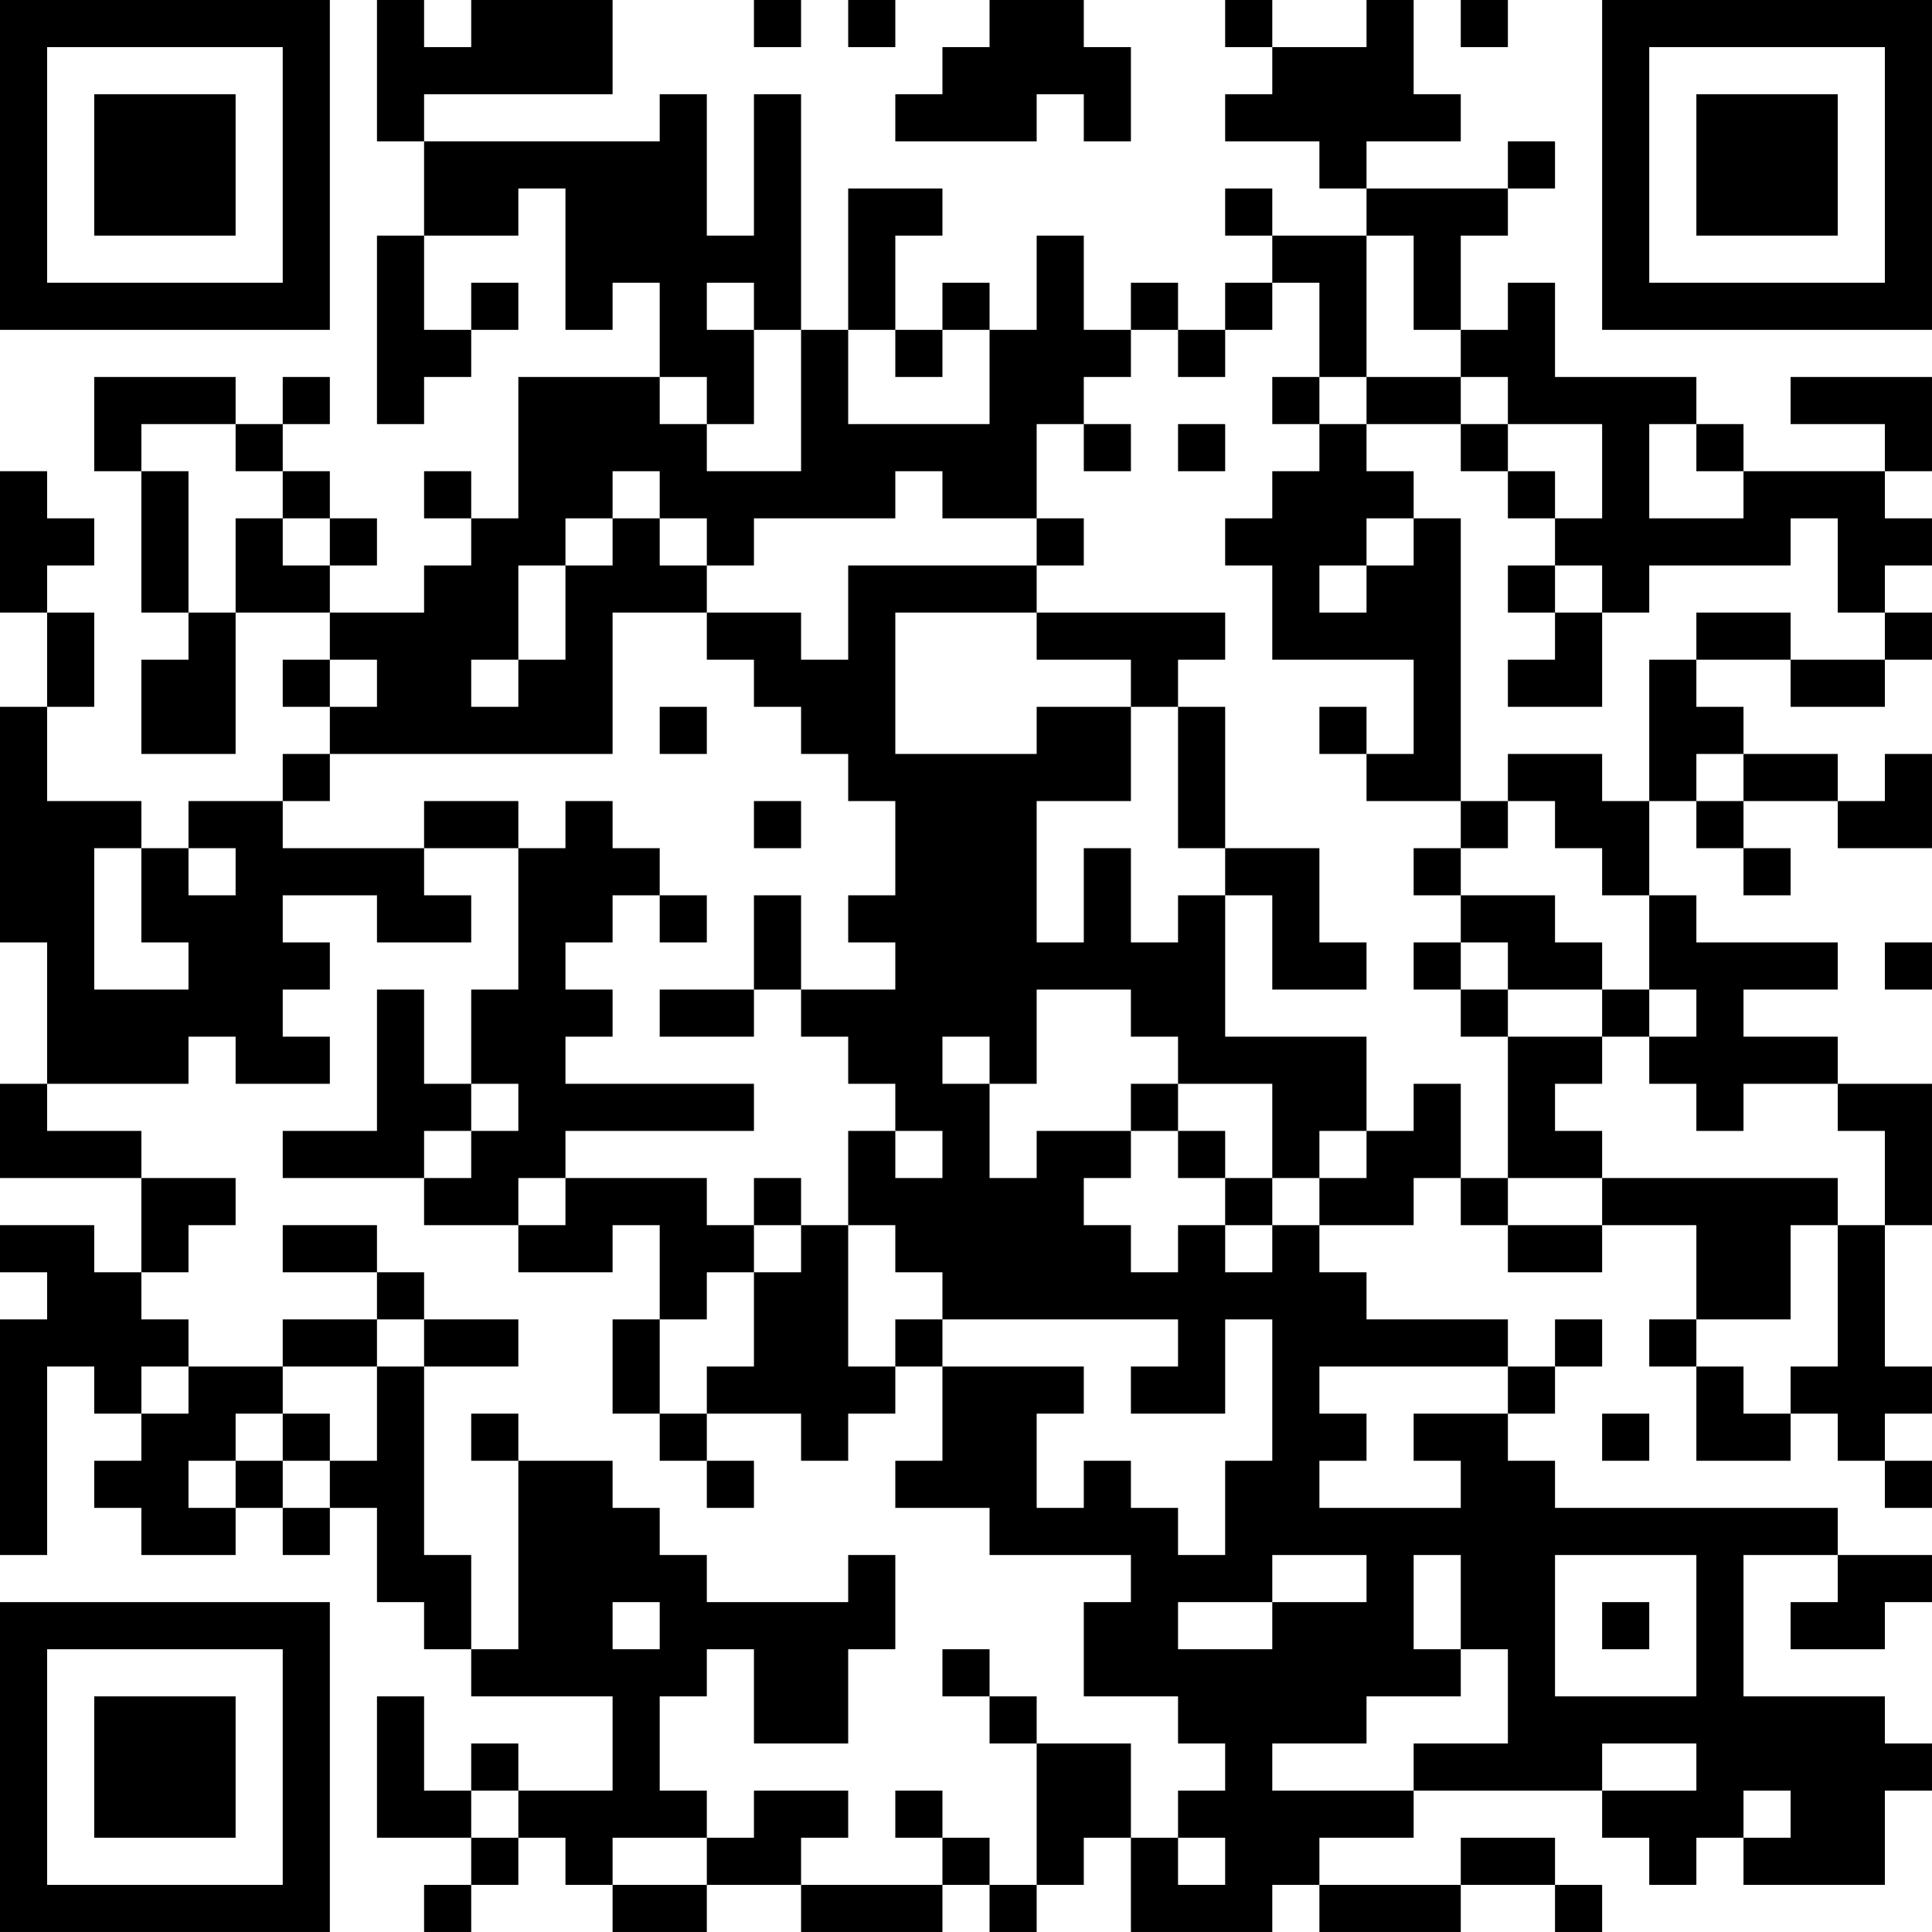<?xml version="1.0" encoding="UTF-8"?>
<svg xmlns="http://www.w3.org/2000/svg" version="1.1" width="200" height="200" viewBox="0 0 200 200"><rect x="0" y="0" width="200" height="200" fill="#ffffff"/><g transform="scale(4.878)"><g transform="translate(0,0)"><path fill-rule="evenodd" d="M8 0L8 3L9 3L9 5L8 5L8 9L9 9L9 8L10 8L10 7L11 7L11 6L10 6L10 7L9 7L9 5L11 5L11 4L12 4L12 7L13 7L13 6L14 6L14 8L11 8L11 11L10 11L10 10L9 10L9 11L10 11L10 12L9 12L9 13L7 13L7 12L8 12L8 11L7 11L7 10L6 10L6 9L7 9L7 8L6 8L6 9L5 9L5 8L2 8L2 10L3 10L3 13L4 13L4 14L3 14L3 16L5 16L5 13L7 13L7 14L6 14L6 15L7 15L7 16L6 16L6 17L4 17L4 18L3 18L3 17L1 17L1 15L2 15L2 13L1 13L1 12L2 12L2 11L1 11L1 10L0 10L0 13L1 13L1 15L0 15L0 20L1 20L1 23L0 23L0 25L3 25L3 27L2 27L2 26L0 26L0 27L1 27L1 28L0 28L0 33L1 33L1 29L2 29L2 30L3 30L3 31L2 31L2 32L3 32L3 33L5 33L5 32L6 32L6 33L7 33L7 32L8 32L8 34L9 34L9 35L10 35L10 36L13 36L13 38L11 38L11 37L10 37L10 38L9 38L9 36L8 36L8 39L10 39L10 40L9 40L9 41L10 41L10 40L11 40L11 39L12 39L12 40L13 40L13 41L15 41L15 40L17 40L17 41L20 41L20 40L21 40L21 41L22 41L22 40L23 40L23 39L24 39L24 41L27 41L27 40L28 40L28 41L31 41L31 40L33 40L33 41L34 41L34 40L33 40L33 39L31 39L31 40L28 40L28 39L30 39L30 38L34 38L34 39L35 39L35 40L36 40L36 39L37 39L37 40L40 40L40 38L41 38L41 37L40 37L40 36L37 36L37 33L39 33L39 34L38 34L38 35L40 35L40 34L41 34L41 33L39 33L39 32L33 32L33 31L32 31L32 30L33 30L33 29L34 29L34 28L33 28L33 29L32 29L32 28L29 28L29 27L28 27L28 26L30 26L30 25L31 25L31 26L32 26L32 27L34 27L34 26L36 26L36 28L35 28L35 29L36 29L36 31L38 31L38 30L39 30L39 31L40 31L40 32L41 32L41 31L40 31L40 30L41 30L41 29L40 29L40 26L41 26L41 23L39 23L39 22L37 22L37 21L39 21L39 20L36 20L36 19L35 19L35 17L36 17L36 18L37 18L37 19L38 19L38 18L37 18L37 17L39 17L39 18L41 18L41 16L40 16L40 17L39 17L39 16L37 16L37 15L36 15L36 14L38 14L38 15L40 15L40 14L41 14L41 13L40 13L40 12L41 12L41 11L40 11L40 10L41 10L41 8L38 8L38 9L40 9L40 10L37 10L37 9L36 9L36 8L33 8L33 6L32 6L32 7L31 7L31 5L32 5L32 4L33 4L33 3L32 3L32 4L29 4L29 3L31 3L31 2L30 2L30 0L29 0L29 1L27 1L27 0L26 0L26 1L27 1L27 2L26 2L26 3L28 3L28 4L29 4L29 5L27 5L27 4L26 4L26 5L27 5L27 6L26 6L26 7L25 7L25 6L24 6L24 7L23 7L23 5L22 5L22 7L21 7L21 6L20 6L20 7L19 7L19 5L20 5L20 4L18 4L18 7L17 7L17 2L16 2L16 5L15 5L15 2L14 2L14 3L9 3L9 2L13 2L13 0L10 0L10 1L9 1L9 0ZM16 0L16 1L17 1L17 0ZM18 0L18 1L19 1L19 0ZM21 0L21 1L20 1L20 2L19 2L19 3L22 3L22 2L23 2L23 3L24 3L24 1L23 1L23 0ZM31 0L31 1L32 1L32 0ZM29 5L29 8L28 8L28 6L27 6L27 7L26 7L26 8L25 8L25 7L24 7L24 8L23 8L23 9L22 9L22 11L20 11L20 10L19 10L19 11L16 11L16 12L15 12L15 11L14 11L14 10L13 10L13 11L12 11L12 12L11 12L11 14L10 14L10 15L11 15L11 14L12 14L12 12L13 12L13 11L14 11L14 12L15 12L15 13L13 13L13 16L7 16L7 17L6 17L6 18L9 18L9 19L10 19L10 20L8 20L8 19L6 19L6 20L7 20L7 21L6 21L6 22L7 22L7 23L5 23L5 22L4 22L4 23L1 23L1 24L3 24L3 25L5 25L5 26L4 26L4 27L3 27L3 28L4 28L4 29L3 29L3 30L4 30L4 29L6 29L6 30L5 30L5 31L4 31L4 32L5 32L5 31L6 31L6 32L7 32L7 31L8 31L8 29L9 29L9 33L10 33L10 35L11 35L11 31L13 31L13 32L14 32L14 33L15 33L15 34L18 34L18 33L19 33L19 35L18 35L18 37L16 37L16 35L15 35L15 36L14 36L14 38L15 38L15 39L13 39L13 40L15 40L15 39L16 39L16 38L18 38L18 39L17 39L17 40L20 40L20 39L21 39L21 40L22 40L22 37L24 37L24 39L25 39L25 40L26 40L26 39L25 39L25 38L26 38L26 37L25 37L25 36L23 36L23 34L24 34L24 33L21 33L21 32L19 32L19 31L20 31L20 29L23 29L23 30L22 30L22 32L23 32L23 31L24 31L24 32L25 32L25 33L26 33L26 31L27 31L27 28L26 28L26 30L24 30L24 29L25 29L25 28L20 28L20 27L19 27L19 26L18 26L18 24L19 24L19 25L20 25L20 24L19 24L19 23L18 23L18 22L17 22L17 21L19 21L19 20L18 20L18 19L19 19L19 17L18 17L18 16L17 16L17 15L16 15L16 14L15 14L15 13L17 13L17 14L18 14L18 12L22 12L22 13L19 13L19 16L22 16L22 15L24 15L24 17L22 17L22 20L23 20L23 18L24 18L24 20L25 20L25 19L26 19L26 22L29 22L29 24L28 24L28 25L27 25L27 23L25 23L25 22L24 22L24 21L22 21L22 23L21 23L21 22L20 22L20 23L21 23L21 25L22 25L22 24L24 24L24 25L23 25L23 26L24 26L24 27L25 27L25 26L26 26L26 27L27 27L27 26L28 26L28 25L29 25L29 24L30 24L30 23L31 23L31 25L32 25L32 26L34 26L34 25L39 25L39 26L38 26L38 28L36 28L36 29L37 29L37 30L38 30L38 29L39 29L39 26L40 26L40 24L39 24L39 23L37 23L37 24L36 24L36 23L35 23L35 22L36 22L36 21L35 21L35 19L34 19L34 18L33 18L33 17L32 17L32 16L34 16L34 17L35 17L35 14L36 14L36 13L38 13L38 14L40 14L40 13L39 13L39 11L38 11L38 12L35 12L35 13L34 13L34 12L33 12L33 11L34 11L34 9L32 9L32 8L31 8L31 7L30 7L30 5ZM15 6L15 7L16 7L16 9L15 9L15 8L14 8L14 9L15 9L15 10L17 10L17 7L16 7L16 6ZM18 7L18 9L21 9L21 7L20 7L20 8L19 8L19 7ZM27 8L27 9L28 9L28 10L27 10L27 11L26 11L26 12L27 12L27 14L30 14L30 16L29 16L29 15L28 15L28 16L29 16L29 17L31 17L31 18L30 18L30 19L31 19L31 20L30 20L30 21L31 21L31 22L32 22L32 25L34 25L34 24L33 24L33 23L34 23L34 22L35 22L35 21L34 21L34 20L33 20L33 19L31 19L31 18L32 18L32 17L31 17L31 11L30 11L30 10L29 10L29 9L31 9L31 10L32 10L32 11L33 11L33 10L32 10L32 9L31 9L31 8L29 8L29 9L28 9L28 8ZM3 9L3 10L4 10L4 13L5 13L5 11L6 11L6 12L7 12L7 11L6 11L6 10L5 10L5 9ZM23 9L23 10L24 10L24 9ZM25 9L25 10L26 10L26 9ZM35 9L35 11L37 11L37 10L36 10L36 9ZM22 11L22 12L23 12L23 11ZM29 11L29 12L28 12L28 13L29 13L29 12L30 12L30 11ZM32 12L32 13L33 13L33 14L32 14L32 15L34 15L34 13L33 13L33 12ZM22 13L22 14L24 14L24 15L25 15L25 18L26 18L26 19L27 19L27 21L29 21L29 20L28 20L28 18L26 18L26 15L25 15L25 14L26 14L26 13ZM7 14L7 15L8 15L8 14ZM14 15L14 16L15 16L15 15ZM36 16L36 17L37 17L37 16ZM9 17L9 18L11 18L11 21L10 21L10 23L9 23L9 21L8 21L8 24L6 24L6 25L9 25L9 26L11 26L11 27L13 27L13 26L14 26L14 28L13 28L13 30L14 30L14 31L15 31L15 32L16 32L16 31L15 31L15 30L17 30L17 31L18 31L18 30L19 30L19 29L20 29L20 28L19 28L19 29L18 29L18 26L17 26L17 25L16 25L16 26L15 26L15 25L12 25L12 24L16 24L16 23L12 23L12 22L13 22L13 21L12 21L12 20L13 20L13 19L14 19L14 20L15 20L15 19L14 19L14 18L13 18L13 17L12 17L12 18L11 18L11 17ZM16 17L16 18L17 18L17 17ZM2 18L2 21L4 21L4 20L3 20L3 18ZM4 18L4 19L5 19L5 18ZM16 19L16 21L14 21L14 22L16 22L16 21L17 21L17 19ZM31 20L31 21L32 21L32 22L34 22L34 21L32 21L32 20ZM40 20L40 21L41 21L41 20ZM10 23L10 24L9 24L9 25L10 25L10 24L11 24L11 23ZM24 23L24 24L25 24L25 25L26 25L26 26L27 26L27 25L26 25L26 24L25 24L25 23ZM11 25L11 26L12 26L12 25ZM6 26L6 27L8 27L8 28L6 28L6 29L8 29L8 28L9 28L9 29L11 29L11 28L9 28L9 27L8 27L8 26ZM16 26L16 27L15 27L15 28L14 28L14 30L15 30L15 29L16 29L16 27L17 27L17 26ZM28 29L28 30L29 30L29 31L28 31L28 32L31 32L31 31L30 31L30 30L32 30L32 29ZM6 30L6 31L7 31L7 30ZM10 30L10 31L11 31L11 30ZM34 30L34 31L35 31L35 30ZM27 33L27 34L25 34L25 35L27 35L27 34L29 34L29 33ZM30 33L30 35L31 35L31 36L29 36L29 37L27 37L27 38L30 38L30 37L32 37L32 35L31 35L31 33ZM33 33L33 36L36 36L36 33ZM13 34L13 35L14 35L14 34ZM34 34L34 35L35 35L35 34ZM20 35L20 36L21 36L21 37L22 37L22 36L21 36L21 35ZM34 37L34 38L36 38L36 37ZM10 38L10 39L11 39L11 38ZM19 38L19 39L20 39L20 38ZM37 38L37 39L38 39L38 38ZM0 0L0 7L7 7L7 0ZM1 1L1 6L6 6L6 1ZM2 2L2 5L5 5L5 2ZM34 0L34 7L41 7L41 0ZM35 1L35 6L40 6L40 1ZM36 2L36 5L39 5L39 2ZM0 34L0 41L7 41L7 34ZM1 35L1 40L6 40L6 35ZM2 36L2 39L5 39L5 36Z" fill="#000000"/></g></g></svg>
